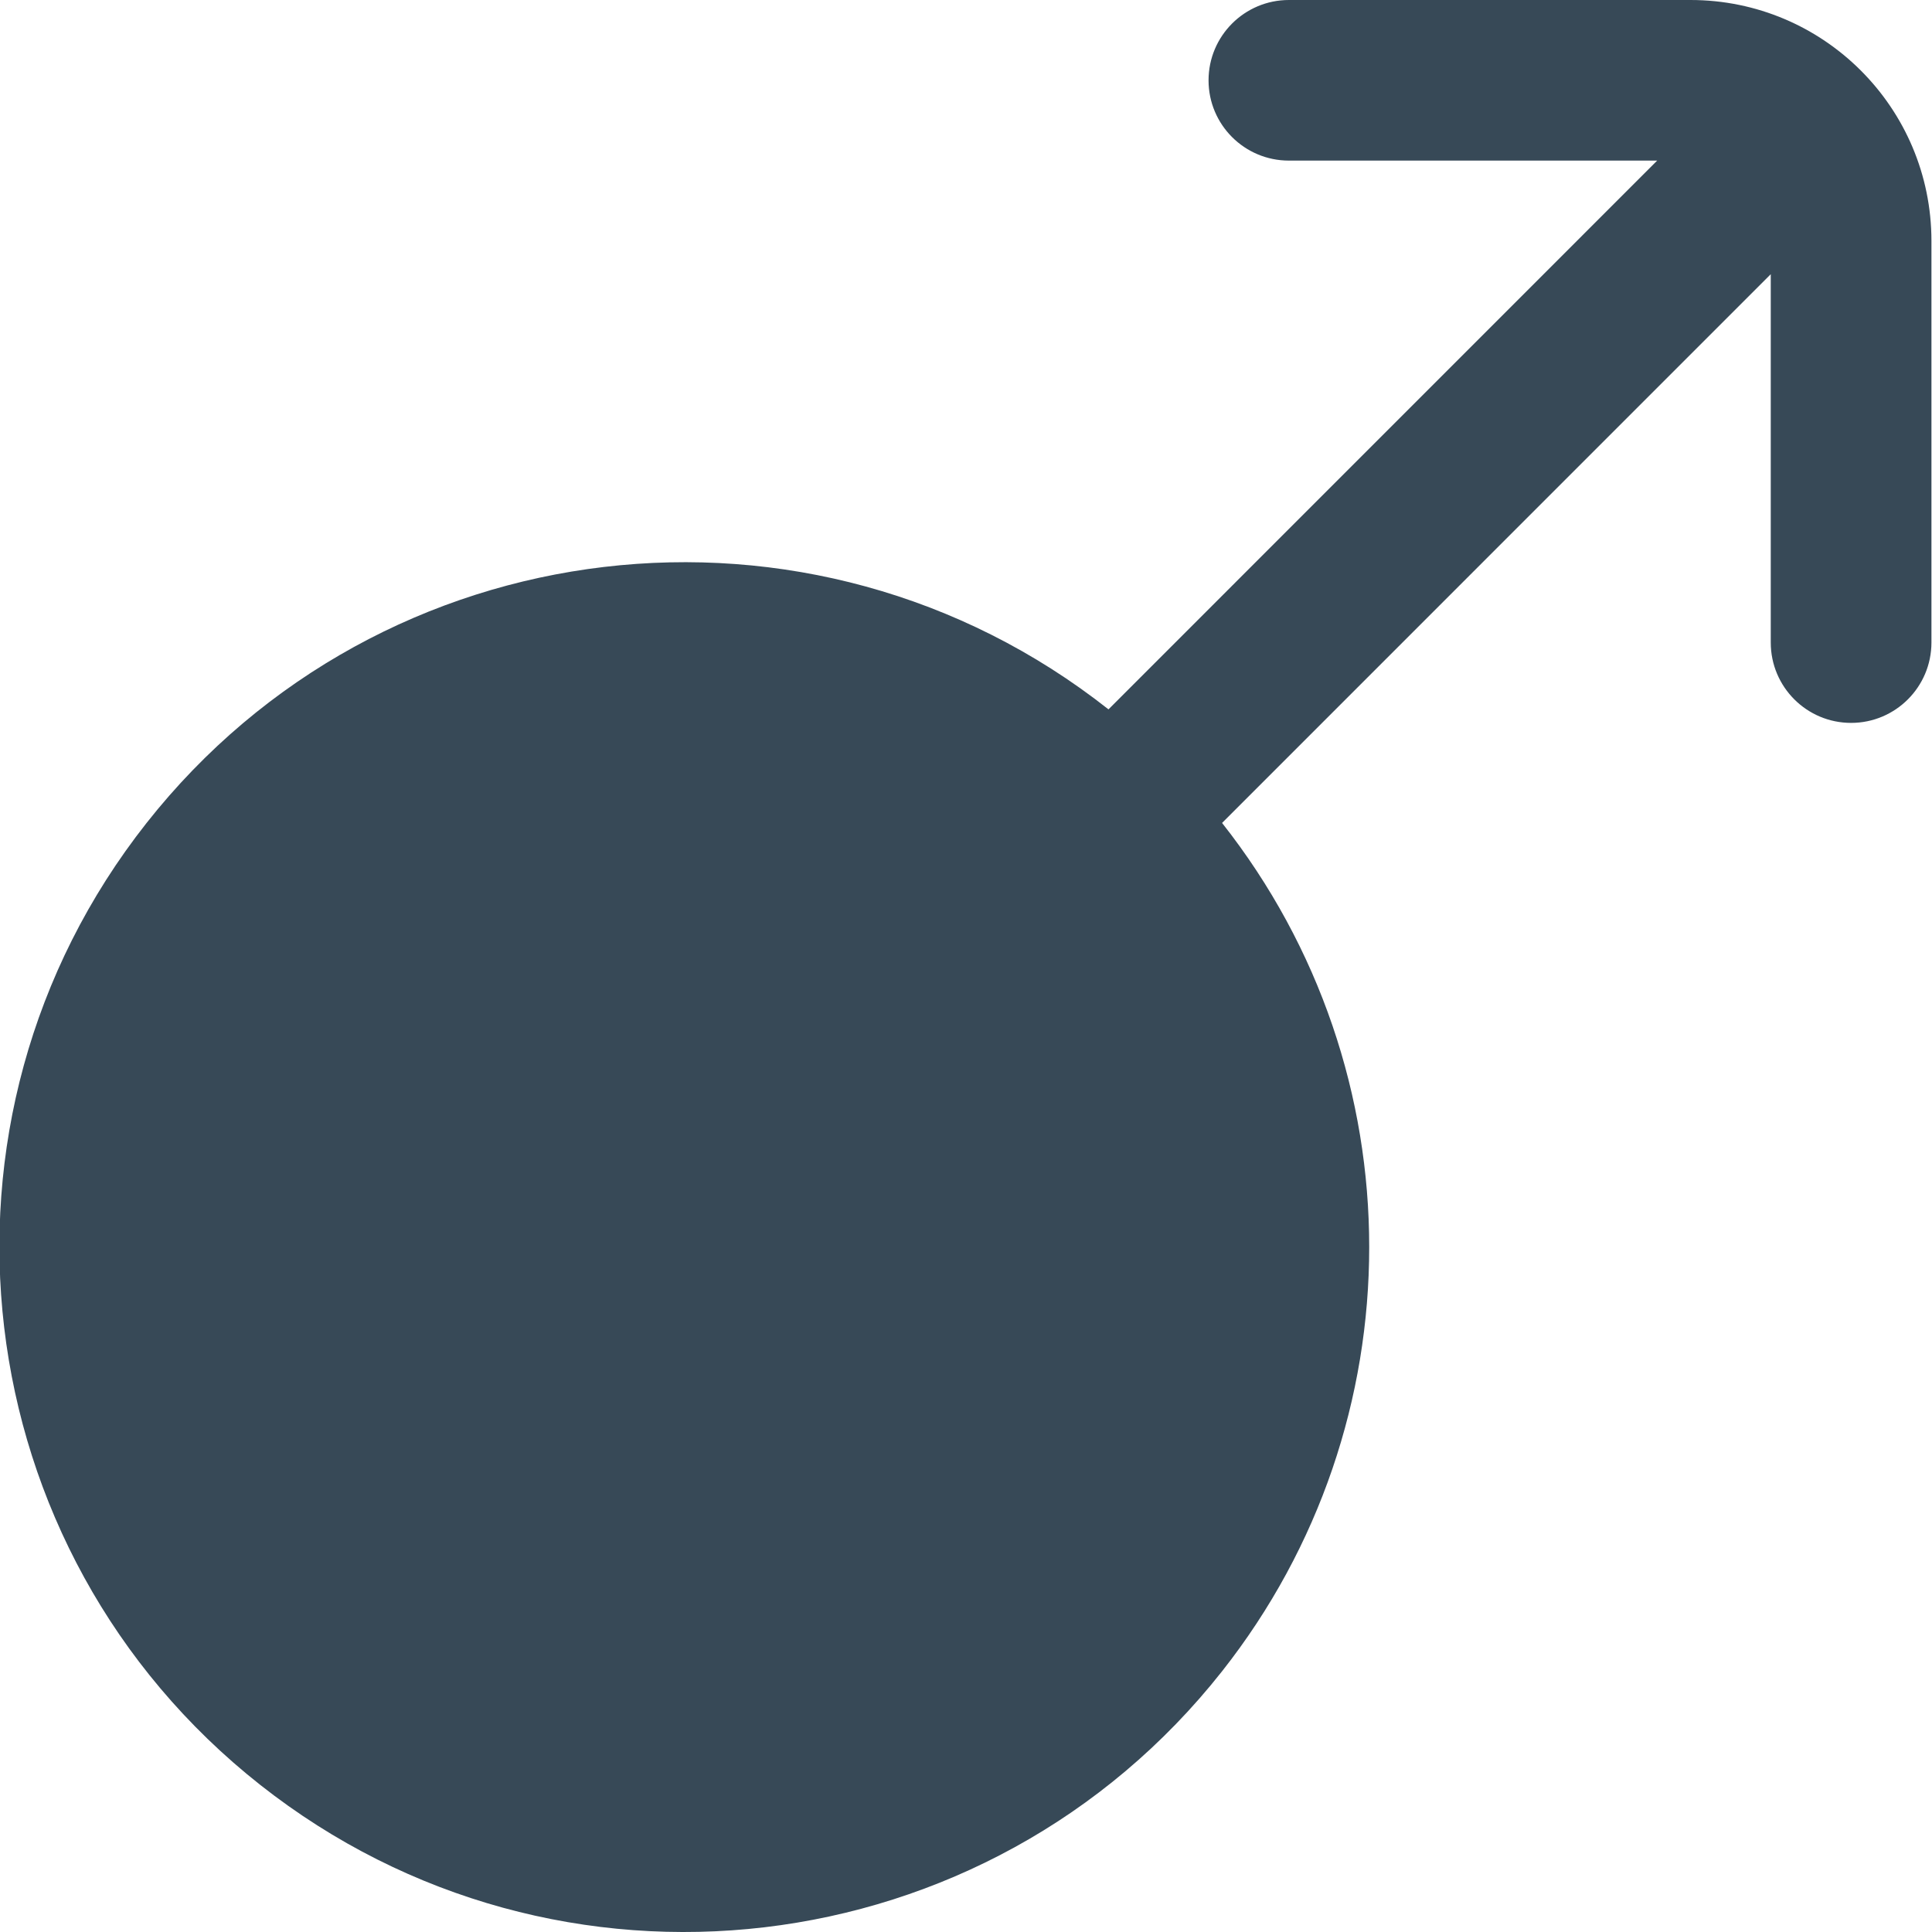 <svg width="24" height="24" viewBox="0 0 24 24" fill="none" xmlns="http://www.w3.org/2000/svg">
<g clip-path="url(#clip0_51_82625)">
<path d="M21 0H16.011C15.46 0 15.013 0.447 15.013 0.998C15.013 1.549 15.46 1.995 16.011 1.995H20.586L13.77 8.812C10.081 5.902 4.731 6.534 1.821 10.223C-1.089 13.912 -0.457 19.262 3.232 22.172C6.921 25.082 12.271 24.45 15.181 20.761C17.618 17.671 17.618 13.313 15.181 10.223L21.997 3.406V7.982C21.997 8.533 22.444 8.98 22.995 8.98C23.546 8.98 23.993 8.533 23.993 7.982V2.993C23.993 1.34 22.653 0 21 0Z" fill="#374957"/>
</g>
<defs>
<clipPath id="clip0_51_82625">
<rect width="24" height="24" fill="white"/>
</clipPath>
</defs>
</svg>
